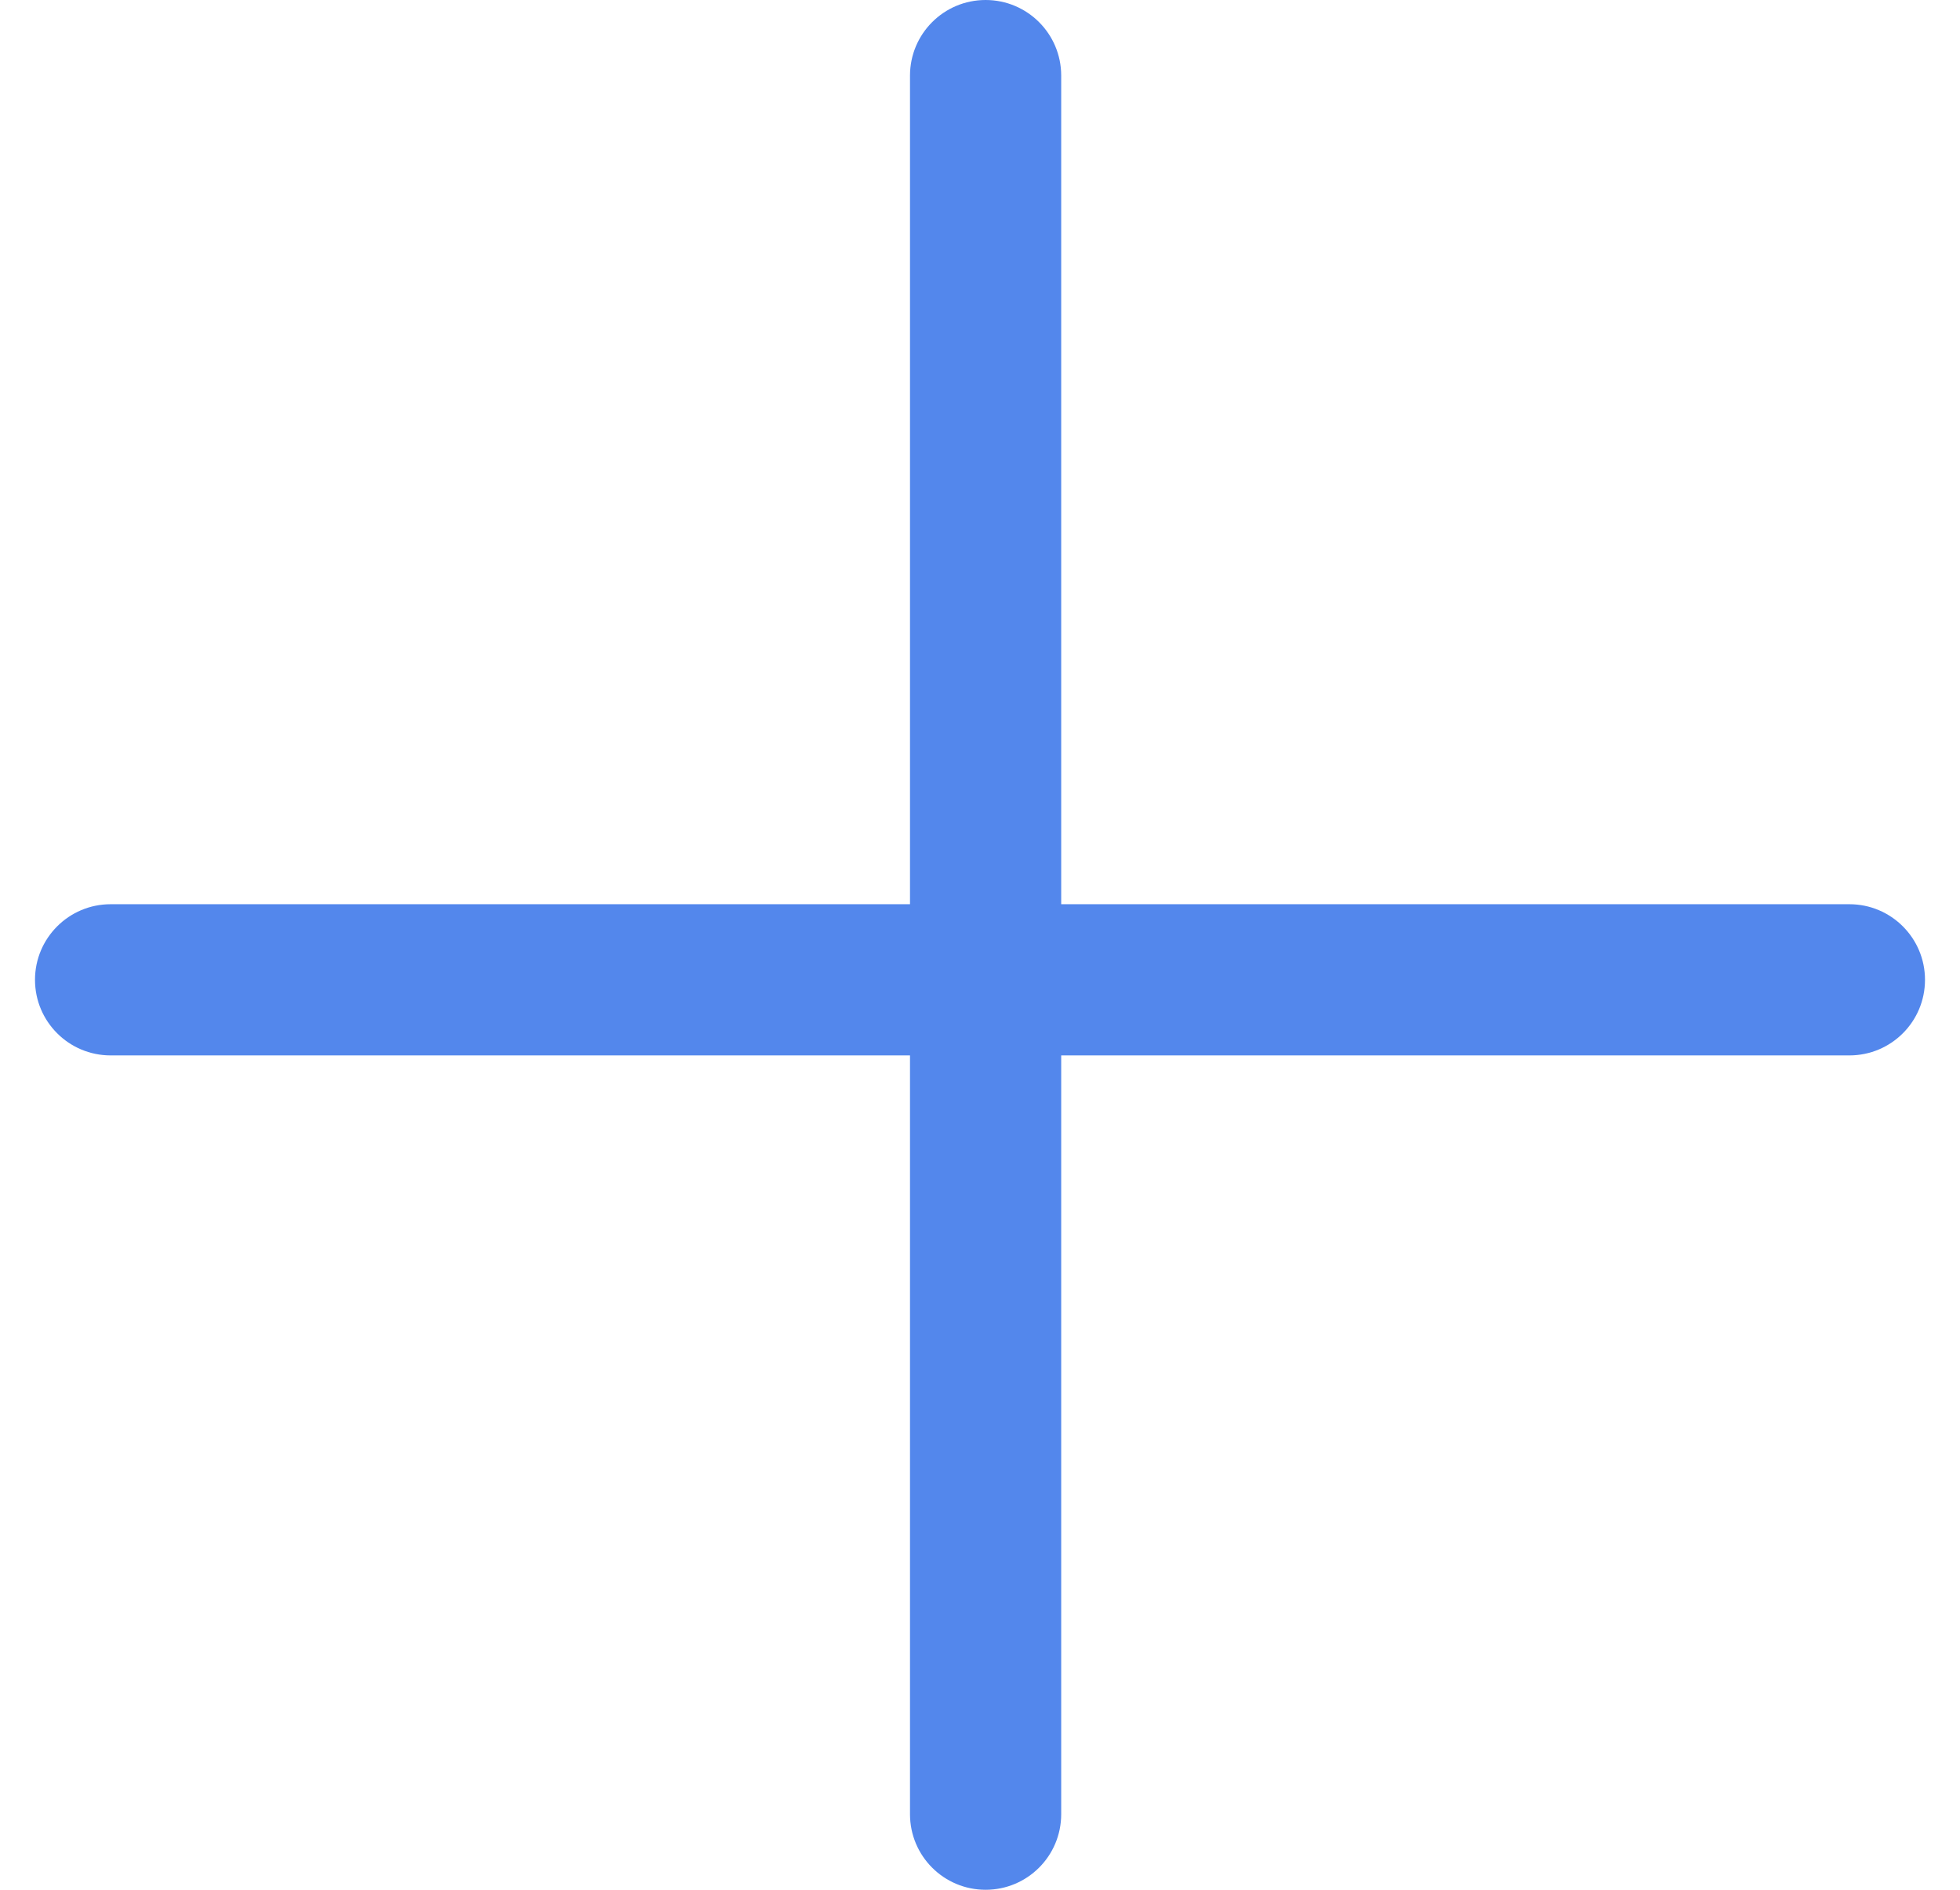 <svg width="28" height="27" viewBox="0 0 28 27" fill="none" xmlns="http://www.w3.org/2000/svg">
<path fill-rule="evenodd" clip-rule="evenodd" d="M14.08 0C13.483 0 13 0.484 13 1.08V12.919H1.58C0.984 12.919 0.5 13.403 0.5 13.999C0.5 14.596 0.984 15.079 1.58 15.079H13V25.92C13 26.517 13.483 27 14.08 27C14.677 27 15.16 26.517 15.16 25.92V15.079H26.42C27.017 15.079 27.5 14.596 27.5 13.999C27.5 13.403 27.017 12.919 26.42 12.919H15.16V1.08C15.16 0.484 14.677 0 14.08 0Z" fill="#5387EC"/>
</svg>
